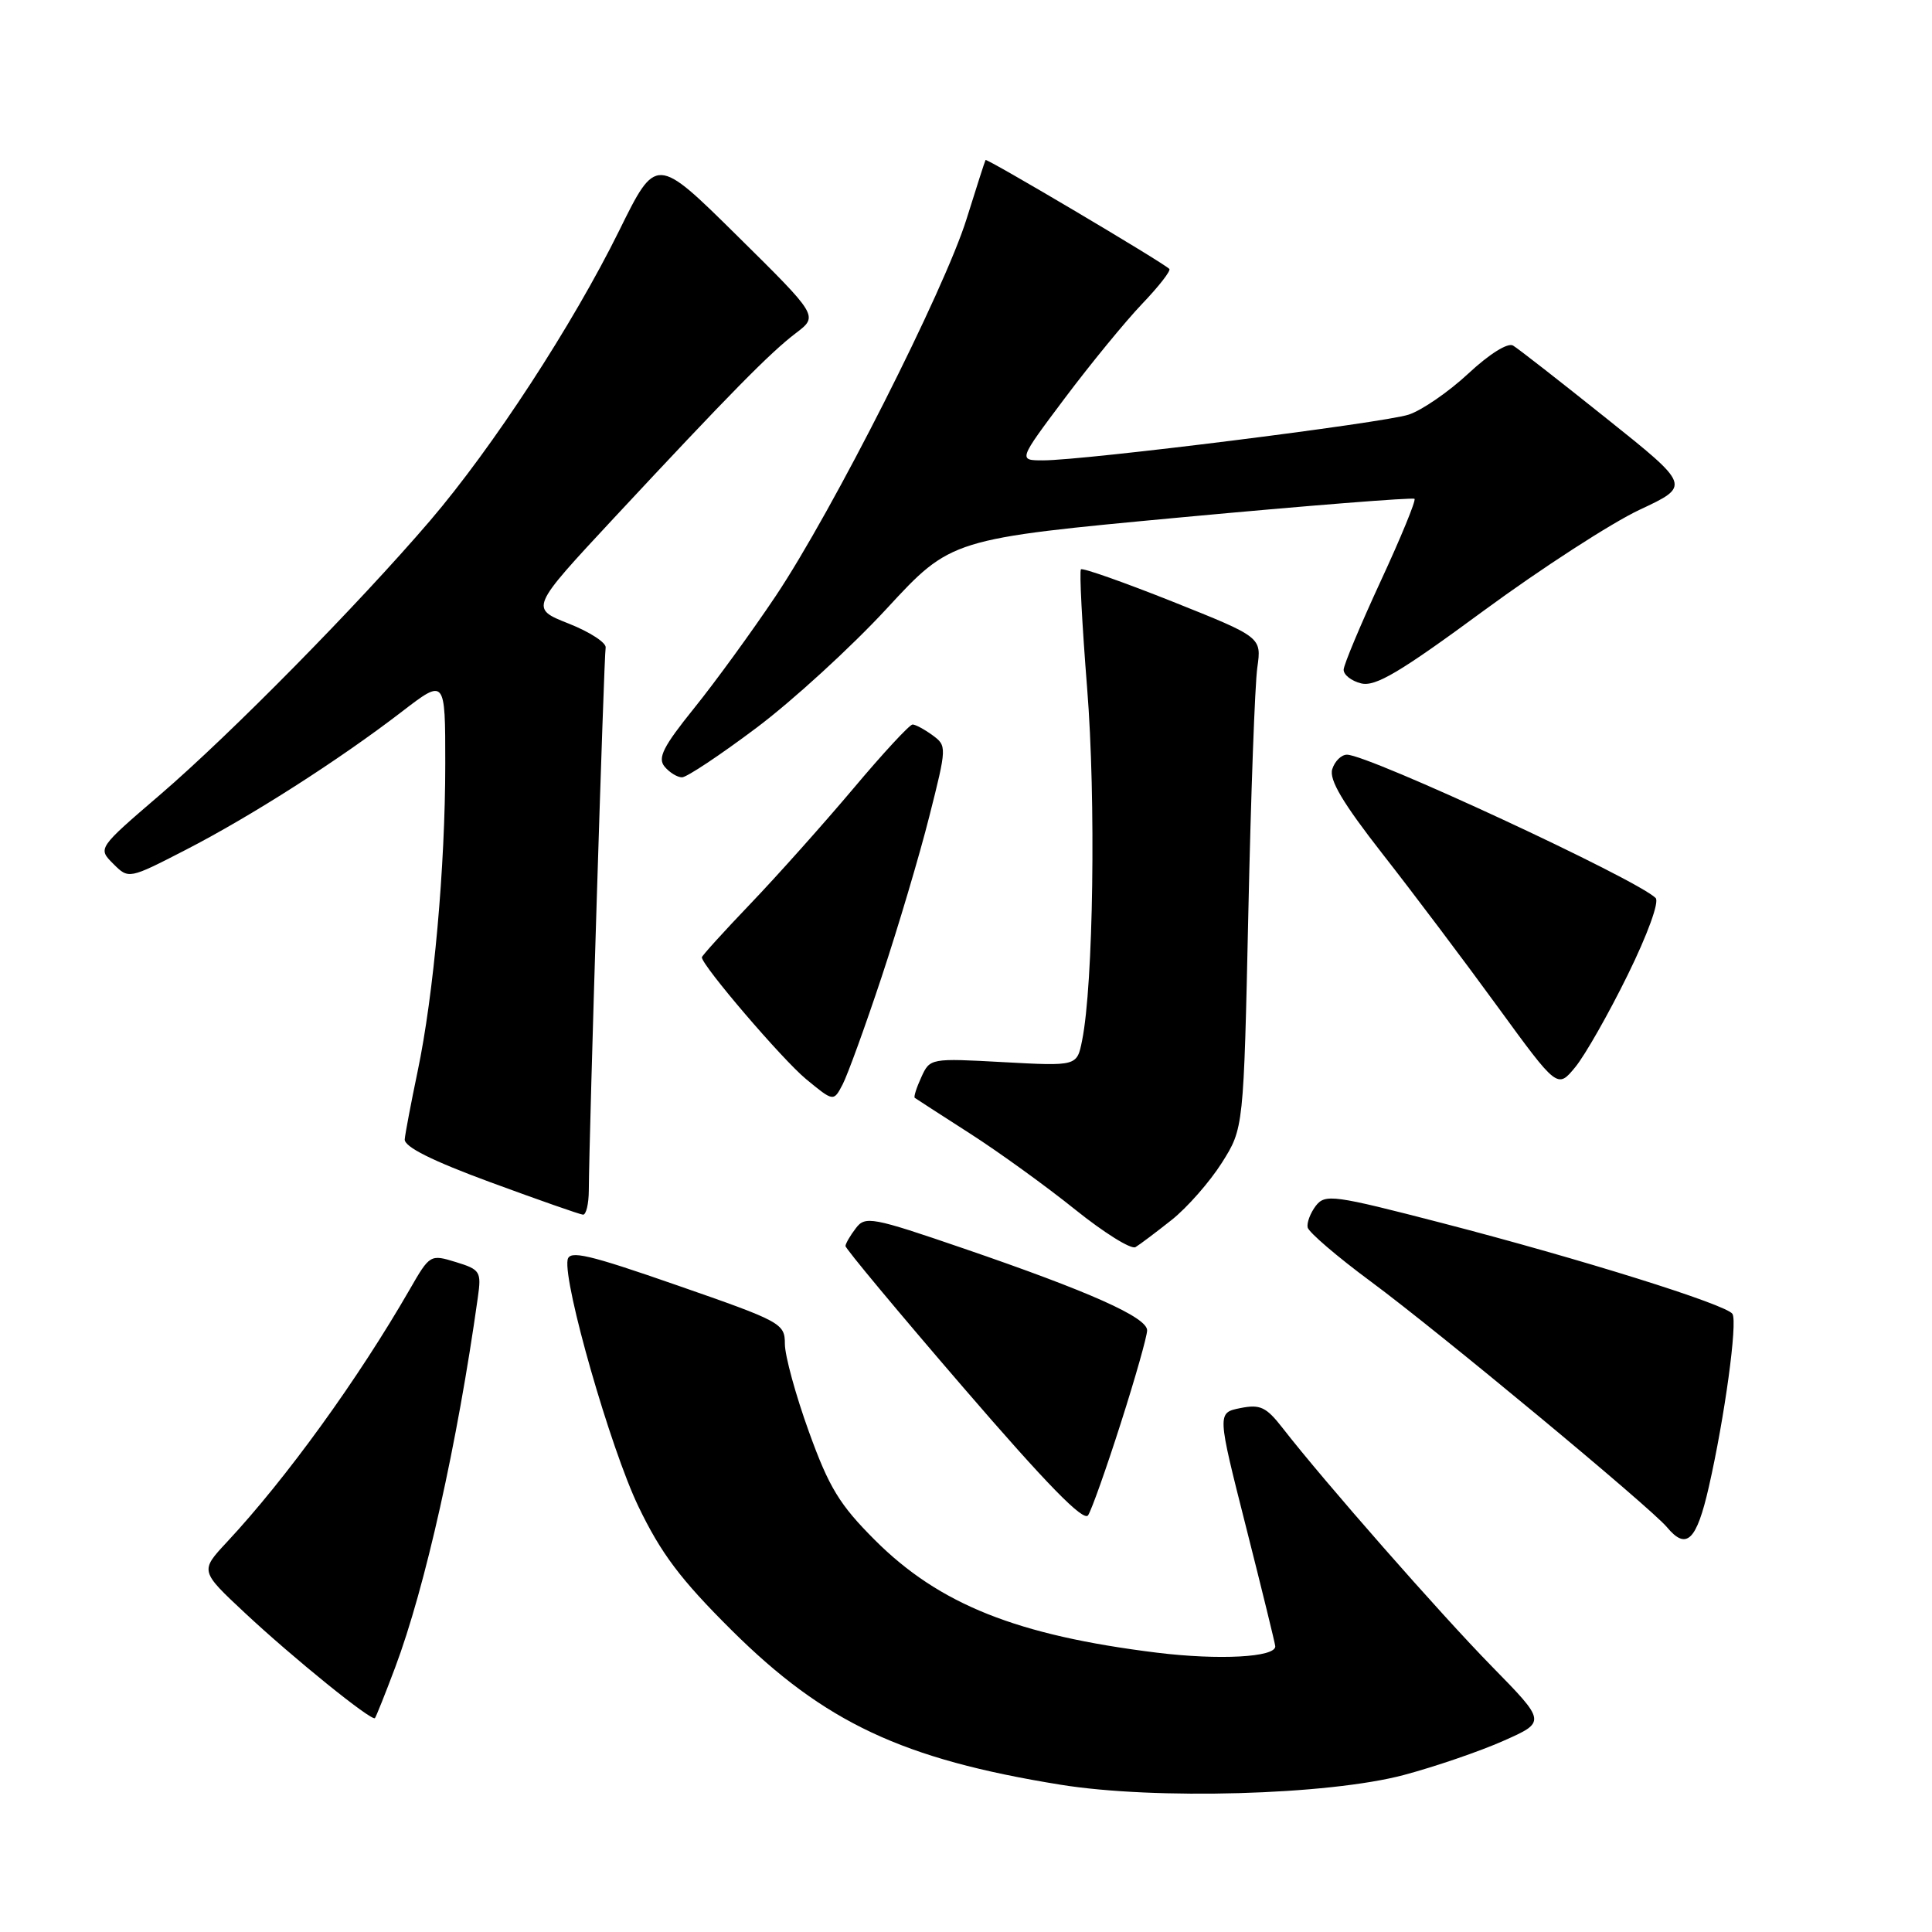 <?xml version="1.0" encoding="UTF-8" standalone="no"?>
<!DOCTYPE svg PUBLIC "-//W3C//DTD SVG 1.1//EN" "http://www.w3.org/Graphics/SVG/1.1/DTD/svg11.dtd" >
<svg xmlns="http://www.w3.org/2000/svg" xmlns:xlink="http://www.w3.org/1999/xlink" version="1.1" viewBox="0 0 256 256">
 <g >
 <path fill="currentColor"
d=" M 186.00 235.20 C 190.12 234.10 196.06 232.07 199.19 230.68 C 204.88 228.16 204.88 228.16 197.69 220.82 C 190.85 213.84 175.41 196.25 169.96 189.23 C 167.78 186.43 166.99 186.05 164.35 186.58 C 161.27 187.20 161.27 187.20 165.11 202.35 C 167.22 210.68 168.96 217.79 168.98 218.14 C 169.03 219.60 161.54 220.00 153.31 218.99 C 134.76 216.70 124.46 212.59 115.93 204.07 C 111.24 199.38 109.85 197.10 107.18 189.70 C 105.43 184.86 104.00 179.63 104.00 178.08 C 104.00 175.36 103.53 175.11 89.75 170.32 C 77.91 166.20 75.45 165.63 75.21 166.93 C 74.64 170.09 80.89 191.90 84.58 199.59 C 87.59 205.85 90.16 209.27 96.94 216.01 C 109.25 228.24 119.59 233.10 140.50 236.48 C 153.05 238.51 175.97 237.86 186.00 235.20 Z  M 52.36 220.95 C 56.34 210.35 60.60 191.31 63.32 171.89 C 63.80 168.49 63.63 168.22 60.40 167.23 C 57.02 166.19 56.95 166.23 54.30 170.84 C 47.45 182.74 37.94 195.89 30.07 204.33 C 26.50 208.16 26.50 208.16 32.45 213.72 C 38.79 219.65 49.23 228.10 49.68 227.66 C 49.82 227.51 51.03 224.49 52.36 220.95 Z  M 226.43 197.02 C 228.53 187.79 230.25 175.21 229.56 174.10 C 228.80 172.87 209.54 166.84 191.09 162.06 C 176.69 158.33 175.59 158.18 174.35 159.78 C 173.63 160.73 173.14 162.02 173.27 162.64 C 173.40 163.27 177.16 166.50 181.64 169.81 C 190.62 176.45 218.73 199.77 220.88 202.36 C 223.46 205.46 224.80 204.17 226.43 197.02 Z  M 148.51 188.58 C 150.43 182.58 152.00 177.04 152.00 176.28 C 152.00 174.55 144.41 171.16 127.69 165.43 C 115.53 161.26 114.64 161.10 113.40 162.75 C 112.66 163.71 112.05 164.77 112.03 165.10 C 112.01 165.42 119.05 173.88 127.67 183.88 C 138.69 196.67 143.59 201.69 144.18 200.78 C 144.64 200.08 146.59 194.59 148.51 188.58 Z  M 155.26 161.64 C 157.32 160.00 160.31 156.59 161.90 154.08 C 164.79 149.50 164.79 149.50 165.41 121.00 C 165.75 105.32 166.28 90.68 166.60 88.46 C 167.17 84.43 167.17 84.43 155.40 79.73 C 148.92 77.15 143.45 75.22 143.23 75.44 C 143.01 75.66 143.38 82.74 144.05 91.17 C 145.23 105.89 144.88 130.49 143.38 137.89 C 142.70 141.27 142.70 141.27 132.96 140.74 C 123.30 140.21 123.22 140.22 122.08 142.73 C 121.44 144.12 121.05 145.35 121.21 145.47 C 121.37 145.59 124.65 147.71 128.50 150.18 C 132.35 152.65 138.63 157.19 142.46 160.27 C 146.28 163.34 149.88 165.59 150.46 165.25 C 151.03 164.91 153.19 163.28 155.26 161.64 Z  M 78.02 157.75 C 78.06 150.22 80.03 86.89 80.25 85.83 C 80.39 85.19 78.19 83.75 75.36 82.63 C 70.22 80.60 70.22 80.60 81.36 68.63 C 96.77 52.09 102.02 46.75 105.47 44.13 C 108.44 41.87 108.44 41.87 97.69 31.25 C 86.94 20.63 86.94 20.63 82.04 30.57 C 75.87 43.06 65.31 59.26 56.98 69.00 C 47.41 80.17 30.59 97.25 21.23 105.29 C 12.95 112.40 12.95 112.40 15.00 114.45 C 17.05 116.50 17.05 116.50 24.63 112.60 C 33.31 108.13 44.90 100.72 53.25 94.30 C 59.00 89.88 59.00 89.88 59.00 101.19 C 59.00 114.87 57.47 131.83 55.33 142.00 C 54.47 146.12 53.70 150.16 53.63 150.96 C 53.54 151.95 57.21 153.79 65.00 156.66 C 71.33 158.99 76.84 160.92 77.25 160.95 C 77.66 160.98 78.01 159.54 78.02 157.75 Z  M 116.82 129.45 C 119.00 122.88 121.85 113.30 123.14 108.17 C 125.47 98.97 125.47 98.82 123.56 97.42 C 122.49 96.64 121.30 96.00 120.92 96.00 C 120.53 96.00 116.99 99.82 113.06 104.50 C 109.12 109.17 103.00 116.03 99.45 119.74 C 95.90 123.45 93.00 126.65 93.00 126.85 C 93.00 127.93 103.69 140.42 106.81 142.99 C 110.45 145.99 110.45 145.99 111.65 143.70 C 112.31 142.43 114.64 136.02 116.82 129.45 Z  M 215.68 129.18 C 218.32 123.81 219.89 119.49 219.38 118.99 C 216.88 116.50 181.33 100.00 178.48 100.00 C 177.74 100.00 176.86 100.86 176.53 101.92 C 176.09 103.31 177.92 106.40 183.21 113.17 C 187.23 118.30 194.08 127.40 198.44 133.39 C 206.37 144.27 206.37 144.27 208.74 141.39 C 210.04 139.80 213.16 134.31 215.68 129.18 Z  M 100.22 96.45 C 105.02 92.85 112.79 85.74 117.49 80.65 C 126.03 71.40 126.03 71.40 156.54 68.55 C 173.31 66.99 187.22 65.89 187.43 66.10 C 187.64 66.32 185.63 71.22 182.95 77.00 C 180.28 82.78 178.07 88.05 178.04 88.73 C 178.02 89.41 179.06 90.23 180.35 90.55 C 182.24 91.03 185.50 89.09 196.60 80.92 C 204.25 75.30 213.55 69.28 217.27 67.54 C 224.04 64.37 224.04 64.37 212.86 55.44 C 206.71 50.52 201.15 46.18 200.49 45.79 C 199.80 45.37 197.36 46.89 194.57 49.49 C 191.96 51.92 188.40 54.37 186.66 54.94 C 183.27 56.05 143.74 61.00 138.22 61.00 C 134.91 61.00 134.91 61.00 141.10 52.75 C 144.51 48.21 149.11 42.60 151.33 40.27 C 153.56 37.94 155.18 35.86 154.94 35.63 C 153.92 34.66 130.74 20.94 130.59 21.20 C 130.49 21.37 129.37 24.88 128.08 29.00 C 125.15 38.41 110.31 67.74 102.77 79.00 C 99.64 83.67 94.79 90.35 91.98 93.83 C 87.88 98.92 87.11 100.43 88.06 101.58 C 88.71 102.36 89.75 103.00 90.37 103.00 C 90.99 103.00 95.43 100.05 100.22 96.45 Z "/>
</g>
</svg>